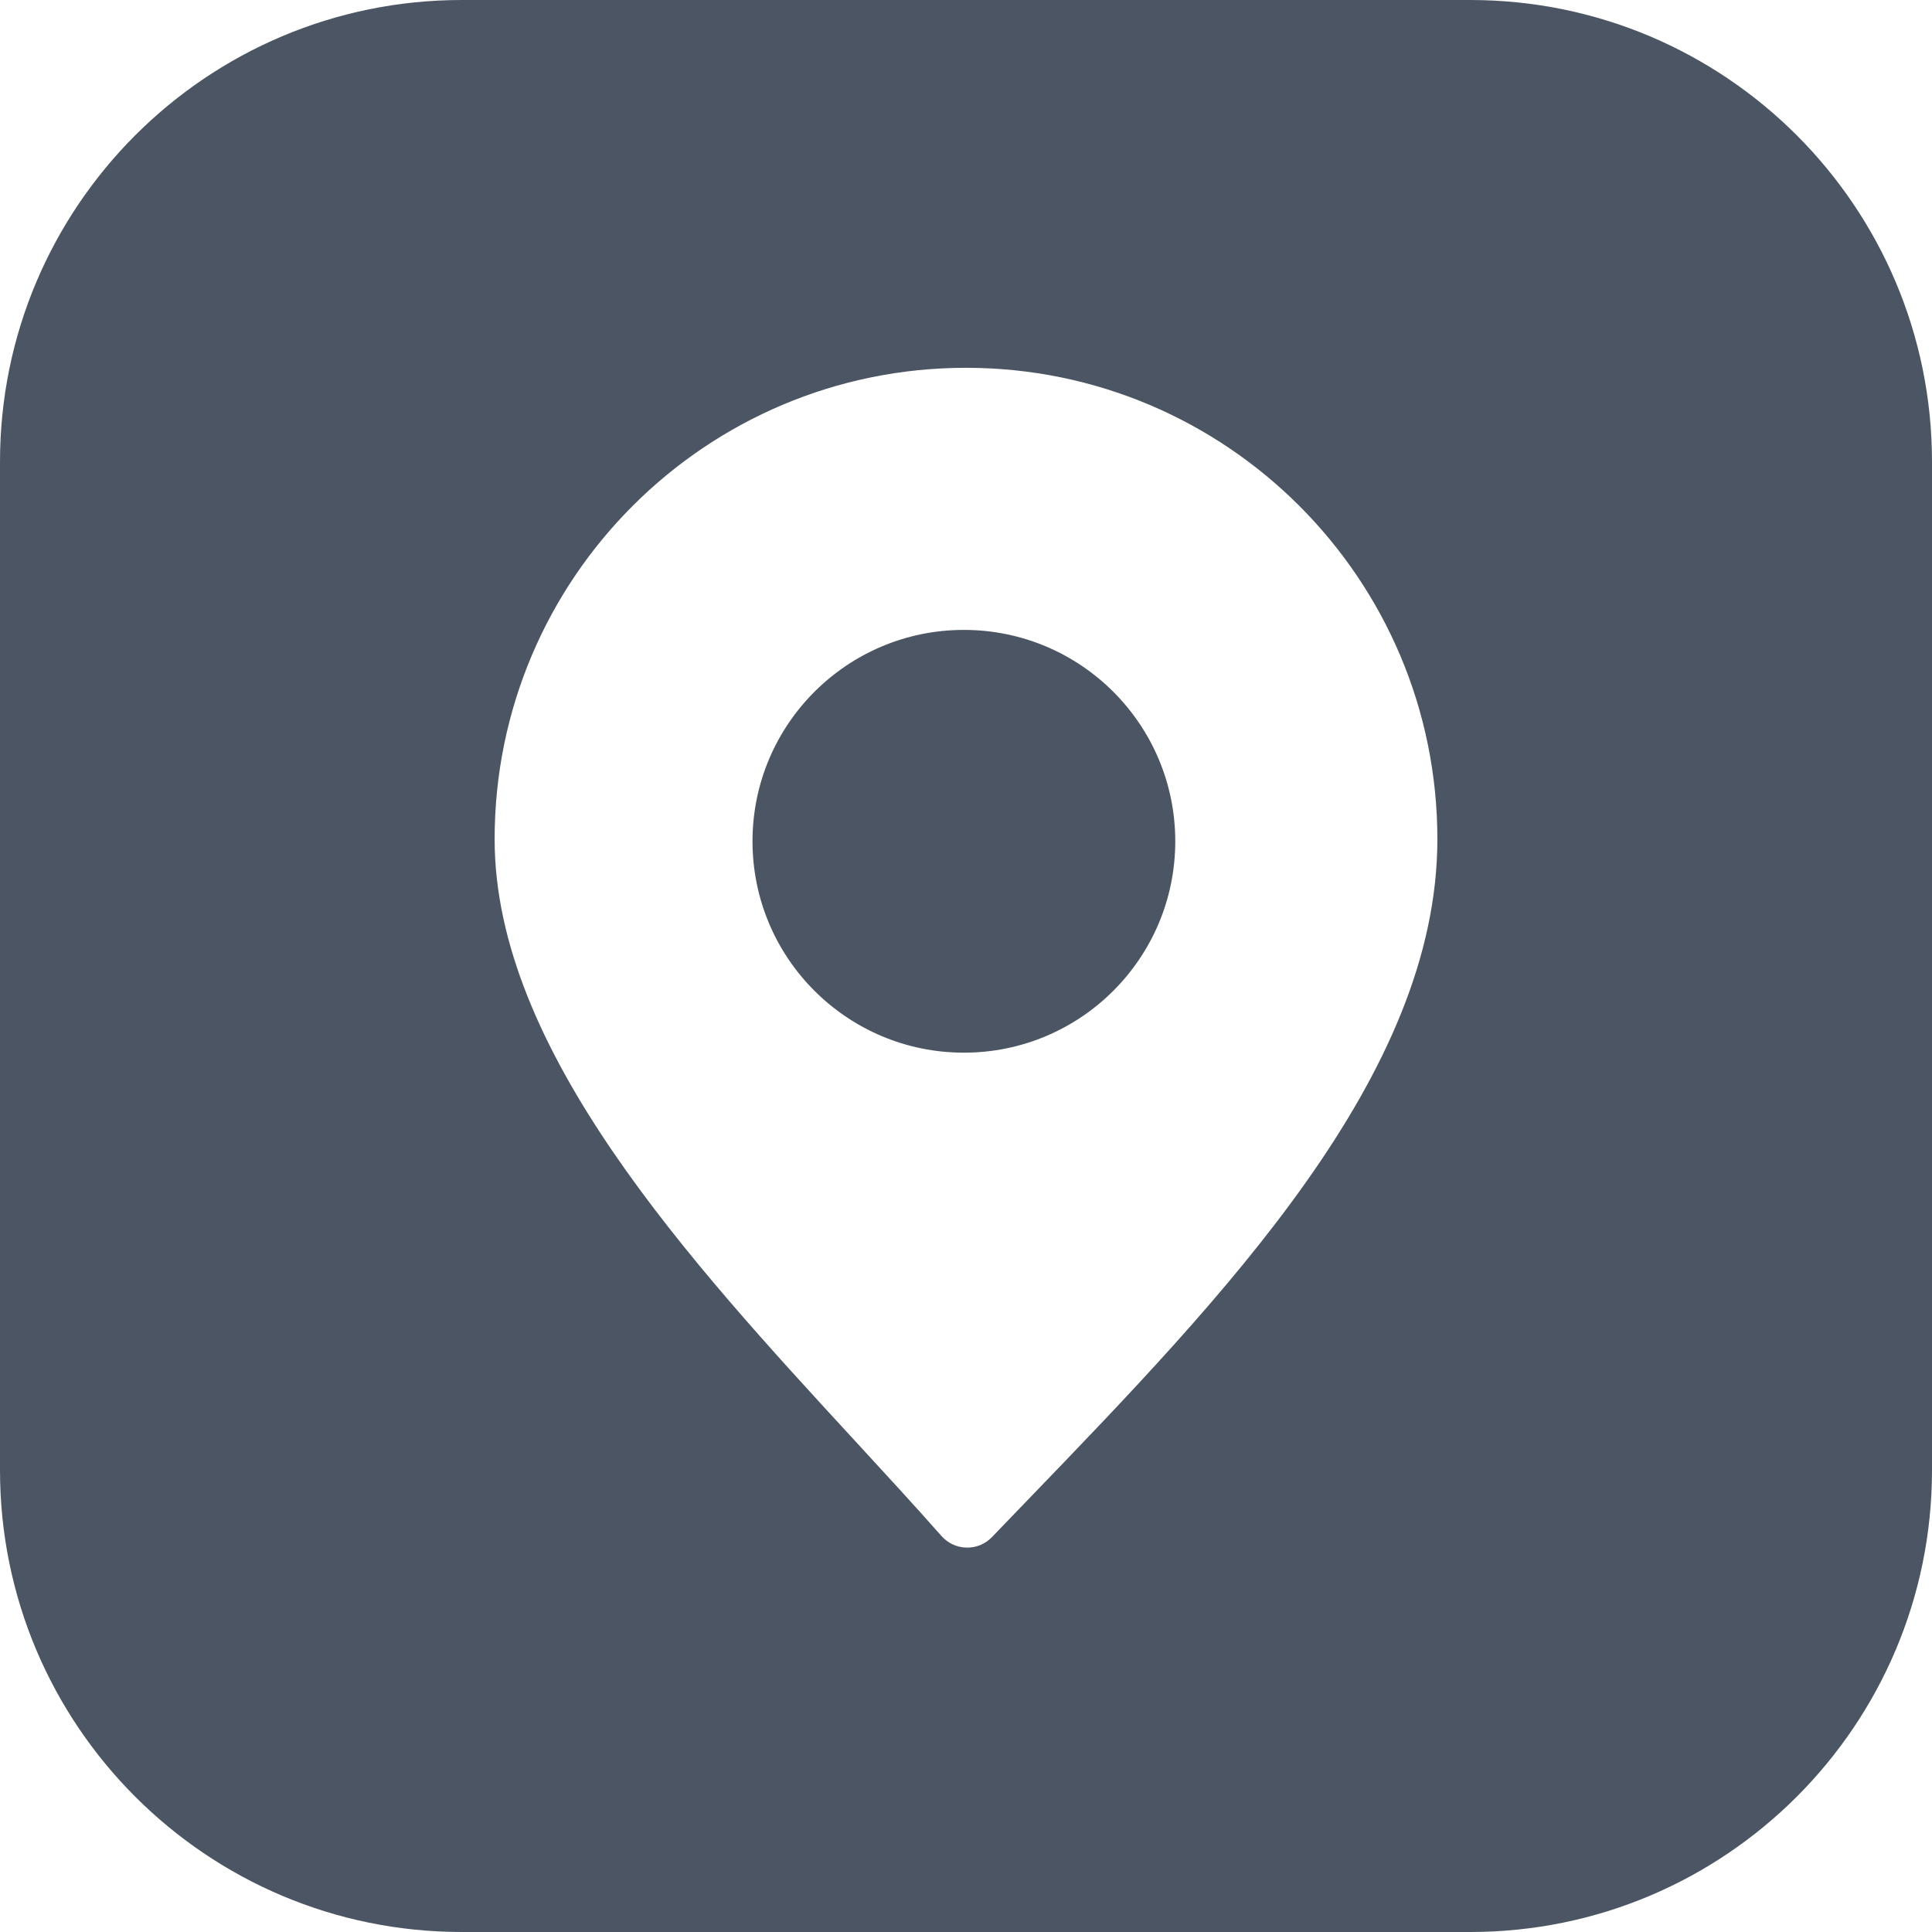 <svg width="457" height="457" viewBox="0 0 457 457" fill="none" xmlns="http://www.w3.org/2000/svg">
<path fill-rule="evenodd" clip-rule="evenodd" d="M109.24 0C48.908 0 0 48.908 0 109.24V347.76C0 408.092 48.908 457 109.24 457H347.76C408.092 457 457 408.092 457 347.76V109.24C457 48.908 408.092 0 347.76 0H109.24ZM242.815 355.099L242.812 355.102L242.342 355.589C239.758 358.269 237.184 360.939 234.628 363.598C231.342 367.018 225.834 366.879 222.695 363.324C216.37 356.162 209.517 348.72 202.445 341.041L202.328 340.914L202.319 340.904C163.019 298.227 117 248.252 117 198.5C117 136.92 166.92 87 228.5 87C290.08 87 340 136.92 340 198.5C340 254.349 289.826 306.364 242.815 355.099ZM278 199C278 226.613 255.614 249 228 249C200.386 249 178 226.613 178 199C178 171.387 200.386 149 228 149C255.614 149 278 171.387 278 199Z" fill="#4B5563"/>
</svg>
